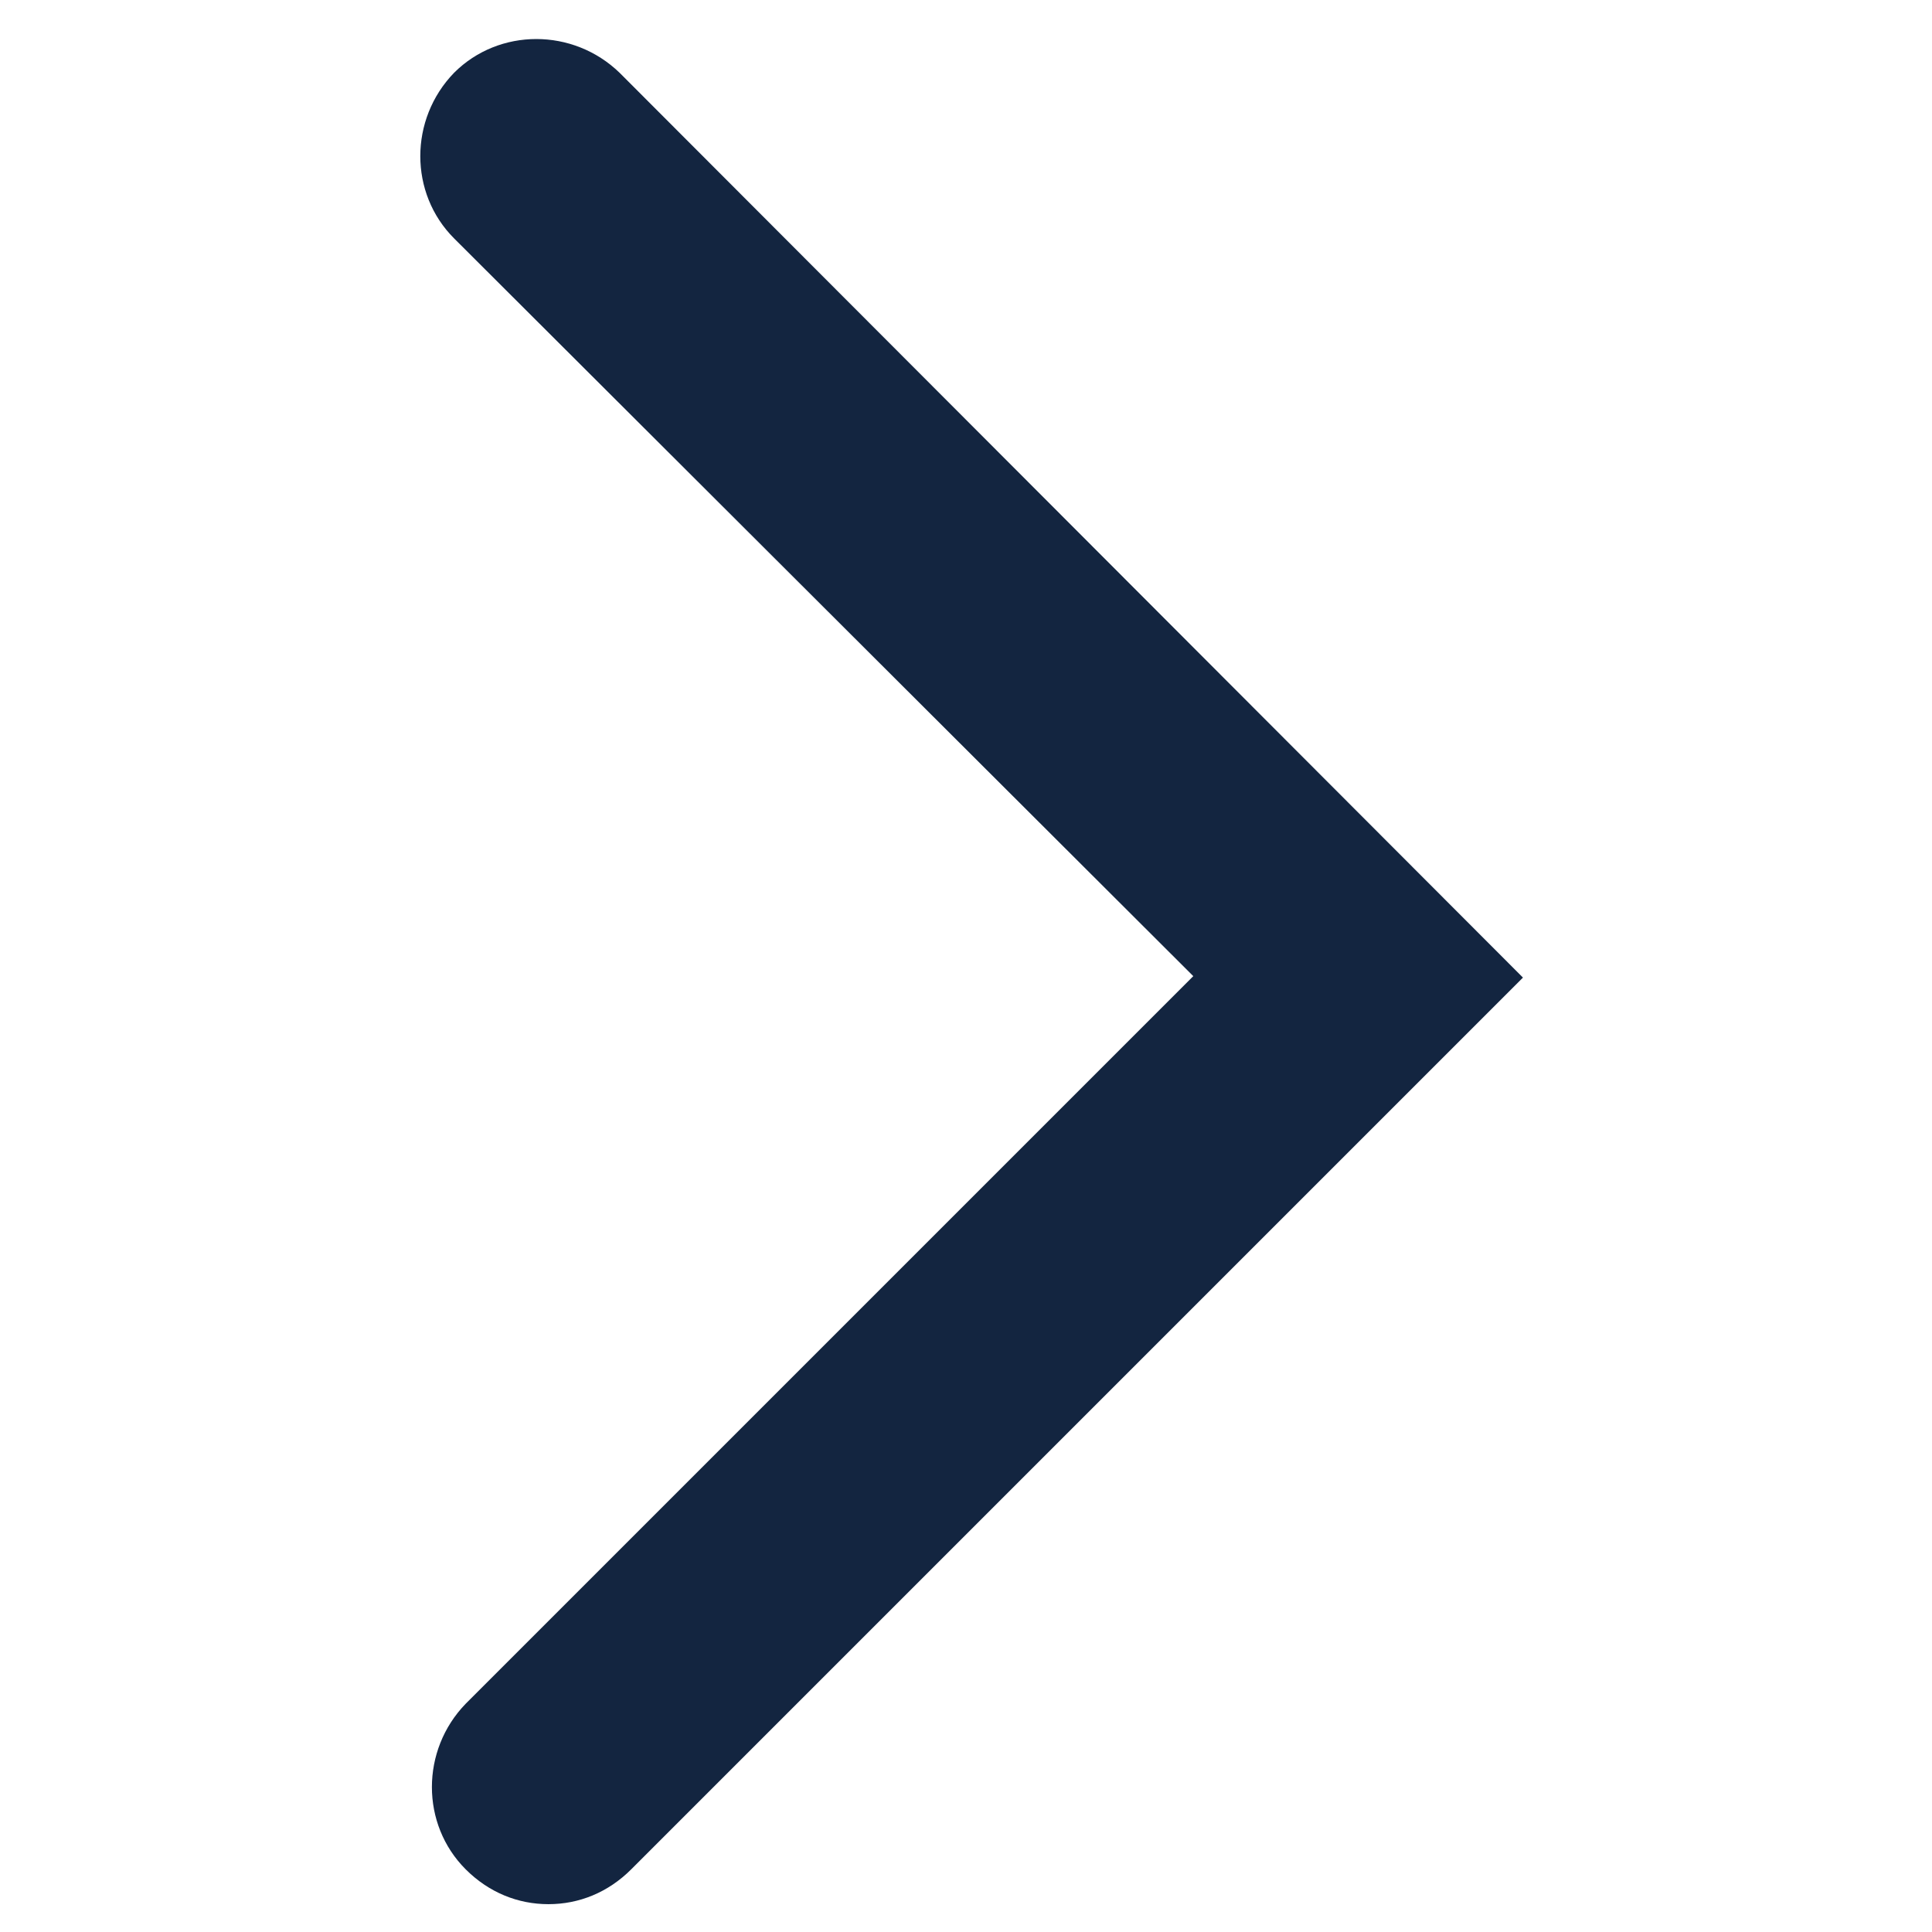<svg xmlns="http://www.w3.org/2000/svg" xmlns:xlink="http://www.w3.org/1999/xlink" width="500" zoomAndPan="magnify" viewBox="0 0 375 375" height="500" preserveAspectRatio="xMidYMid meet" version="1.0"><defs><clipPath id="db78886f7f"><path d="M 81 7 L 296 7 L 296 369.891 L 81 369.891 Z M 81 7 " clip-rule="nonzero"/></clipPath></defs><g clip-path="url(#db78886f7f)"><path fill="#132540" d="M 106.453 369.598 C 100.535 369.598 94.898 367.344 90.387 362.832 C 81.648 354.094 81.648 339.719 90.387 330.699 L 231.617 189.469 L 88.133 46.266 C 79.395 37.527 79.395 23.152 88.133 14.129 C 96.871 5.391 111.246 5.391 120.266 14.129 L 295.605 189.75 L 122.523 362.832 C 118.012 367.344 112.375 369.598 106.453 369.598 Z M 106.453 369.598 " fill-opacity="1" fill-rule="nonzero"/></g></svg>